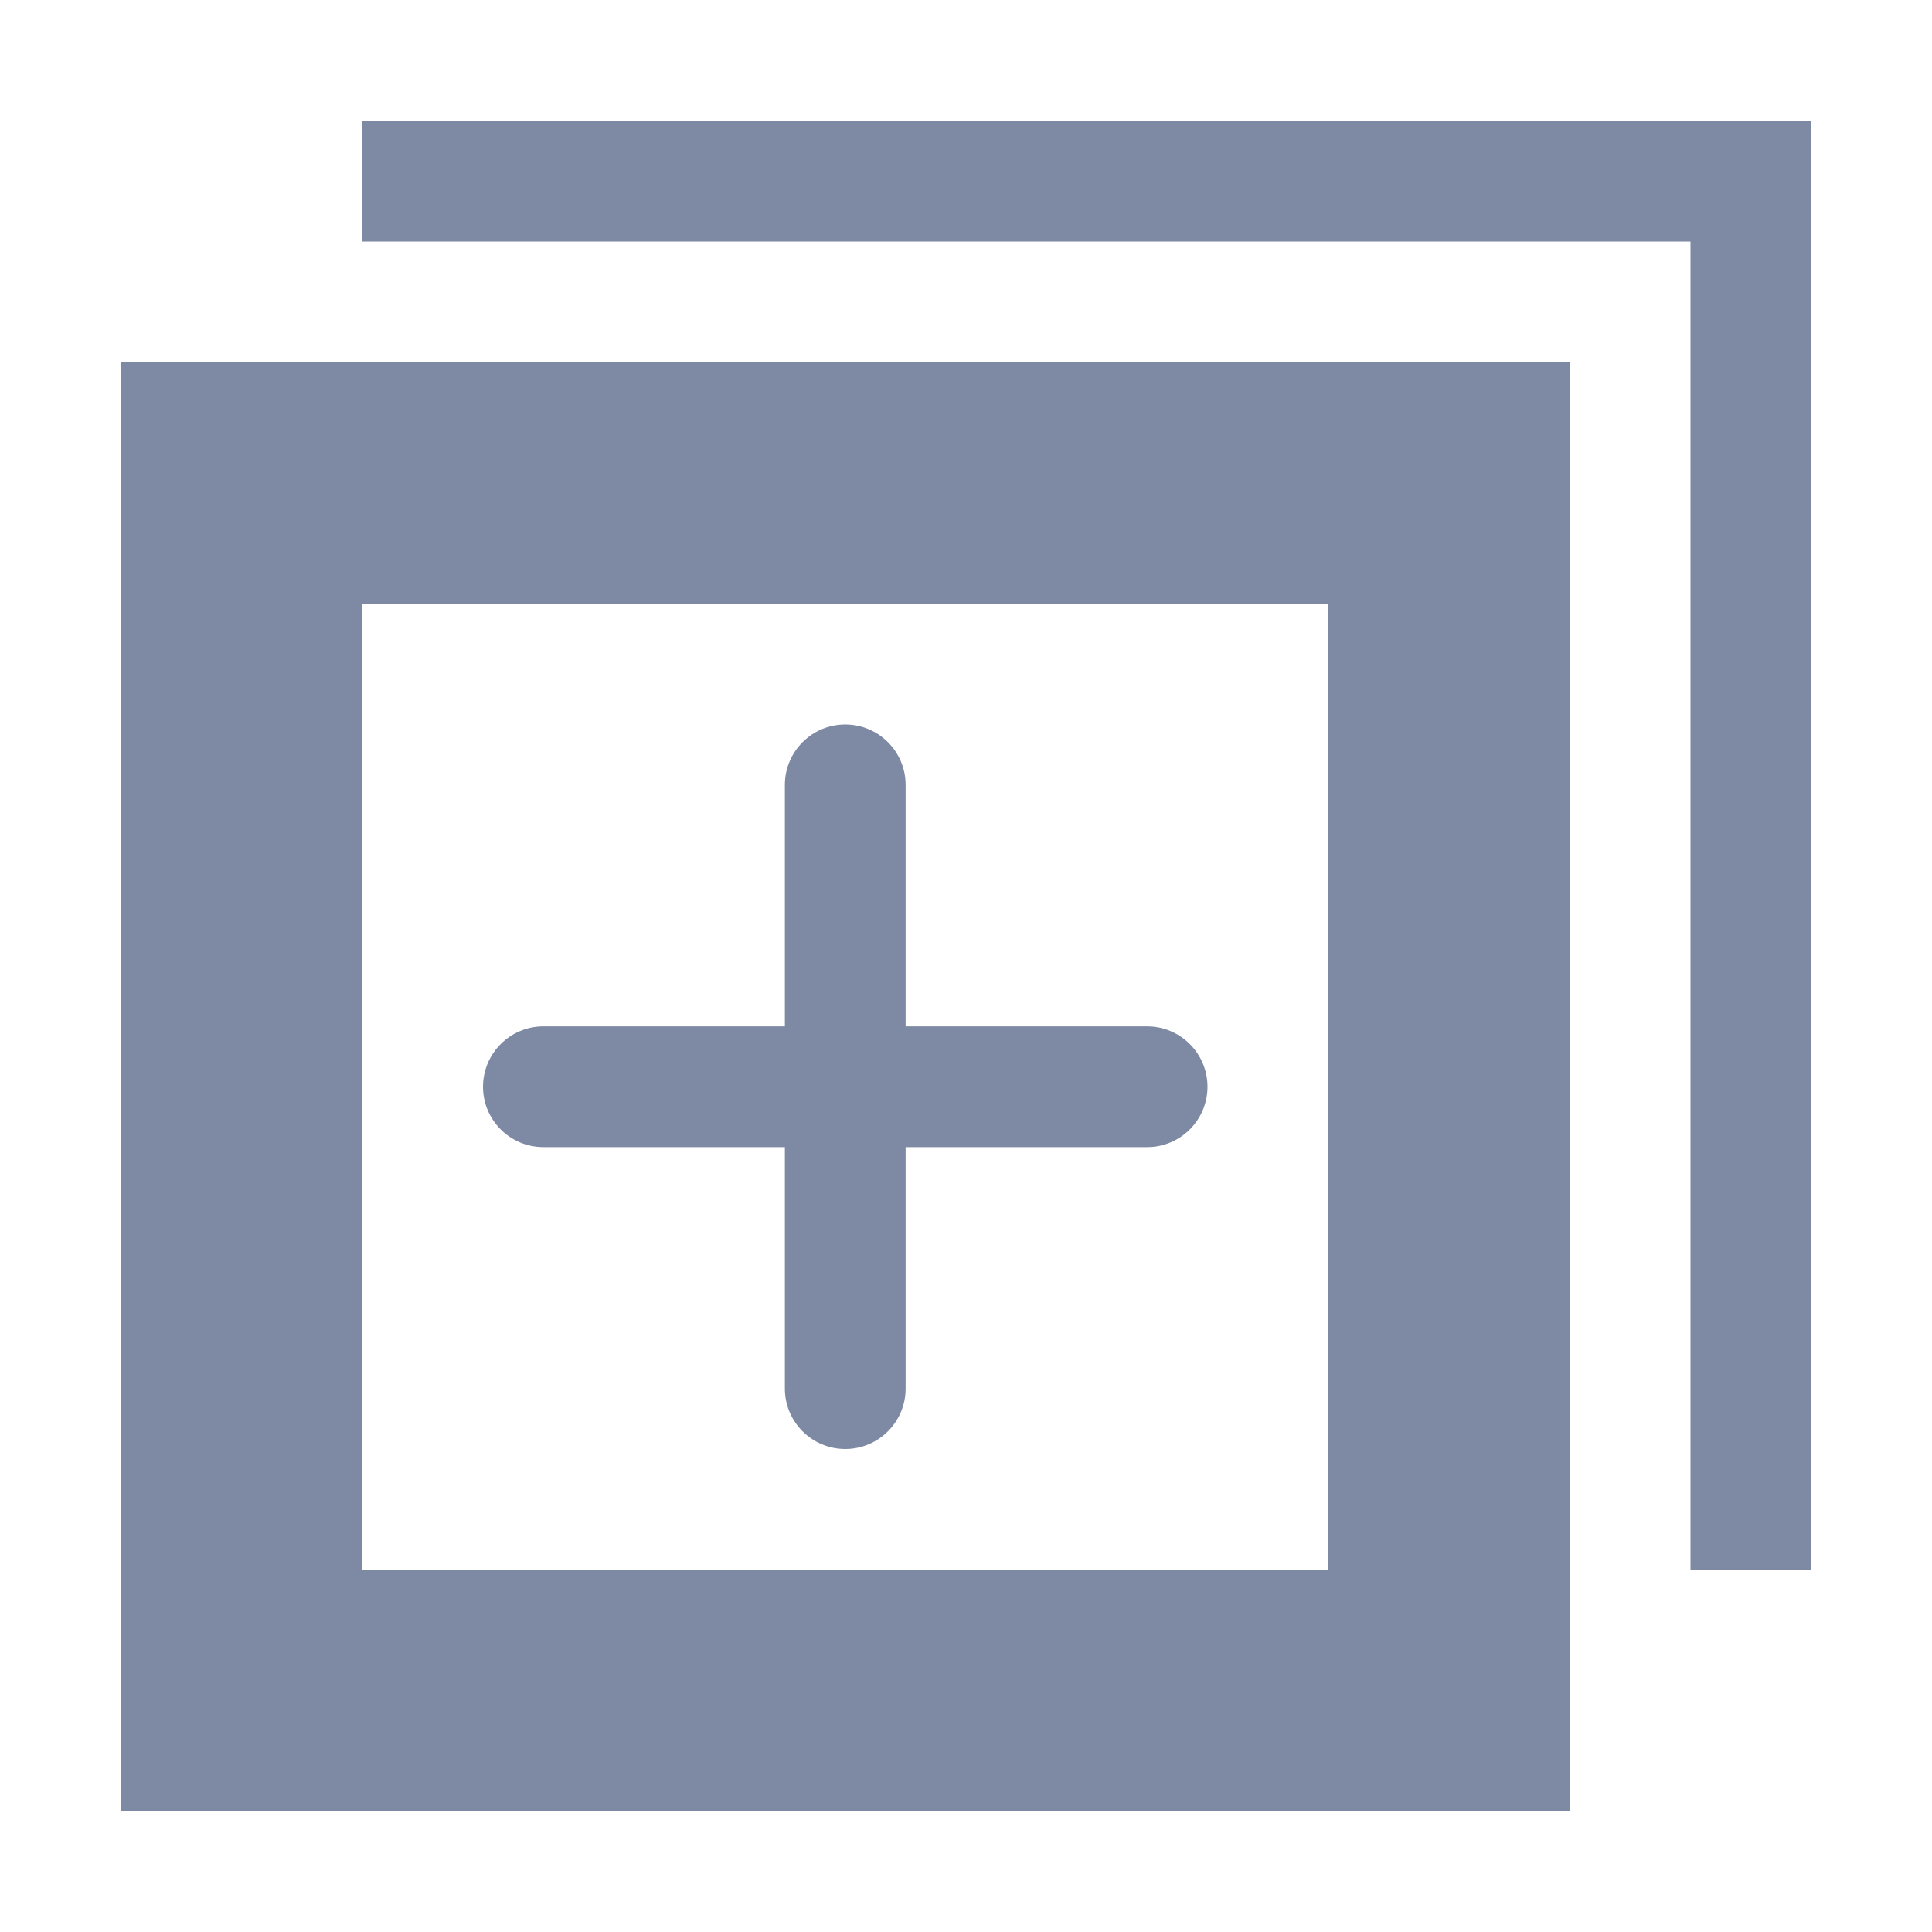 <?xml version="1.0" encoding="UTF-8"?>
<svg width="16px" height="16px" viewBox="0 0 16 16" version="1.1" xmlns="http://www.w3.org/2000/svg" xmlns:xlink="http://www.w3.org/1999/xlink">
    <title>复制</title>
    <g id="复制" stroke="none" stroke-width="1" fill="none" fill-rule="evenodd">
        <rect id="矩形" fill-rule="nonzero" x="0" y="0" width="16" height="16"></rect>
        <path d="M13,3 L13,15 L1,15 L1,3 L13,3 Z M11,5 L3,5 L3,13 L11,13 L11,5 Z M15,1 L15,13 L14,13 L14,2 L3,2 L3,1 L15,1 Z M7,6 C7.276,6 7.5,6.224 7.5,6.5 L7.5,8.5 L9.5,8.5 C9.776,8.5 10,8.724 10,9 C10,9.276 9.776,9.5 9.5,9.5 L7.5,9.5 L7.5,11.5 C7.5,11.776 7.276,12 7,12 C6.724,12 6.5,11.776 6.5,11.5 L6.5,9.5 L4.5,9.5 C4.224,9.5 4,9.276 4,9 C4,8.724 4.224,8.5 4.5,8.5 L6.5,8.5 L6.5,6.5 C6.5,6.224 6.724,6 7,6 Z" fill="#7E89A4"></path>
    </g>
</svg>